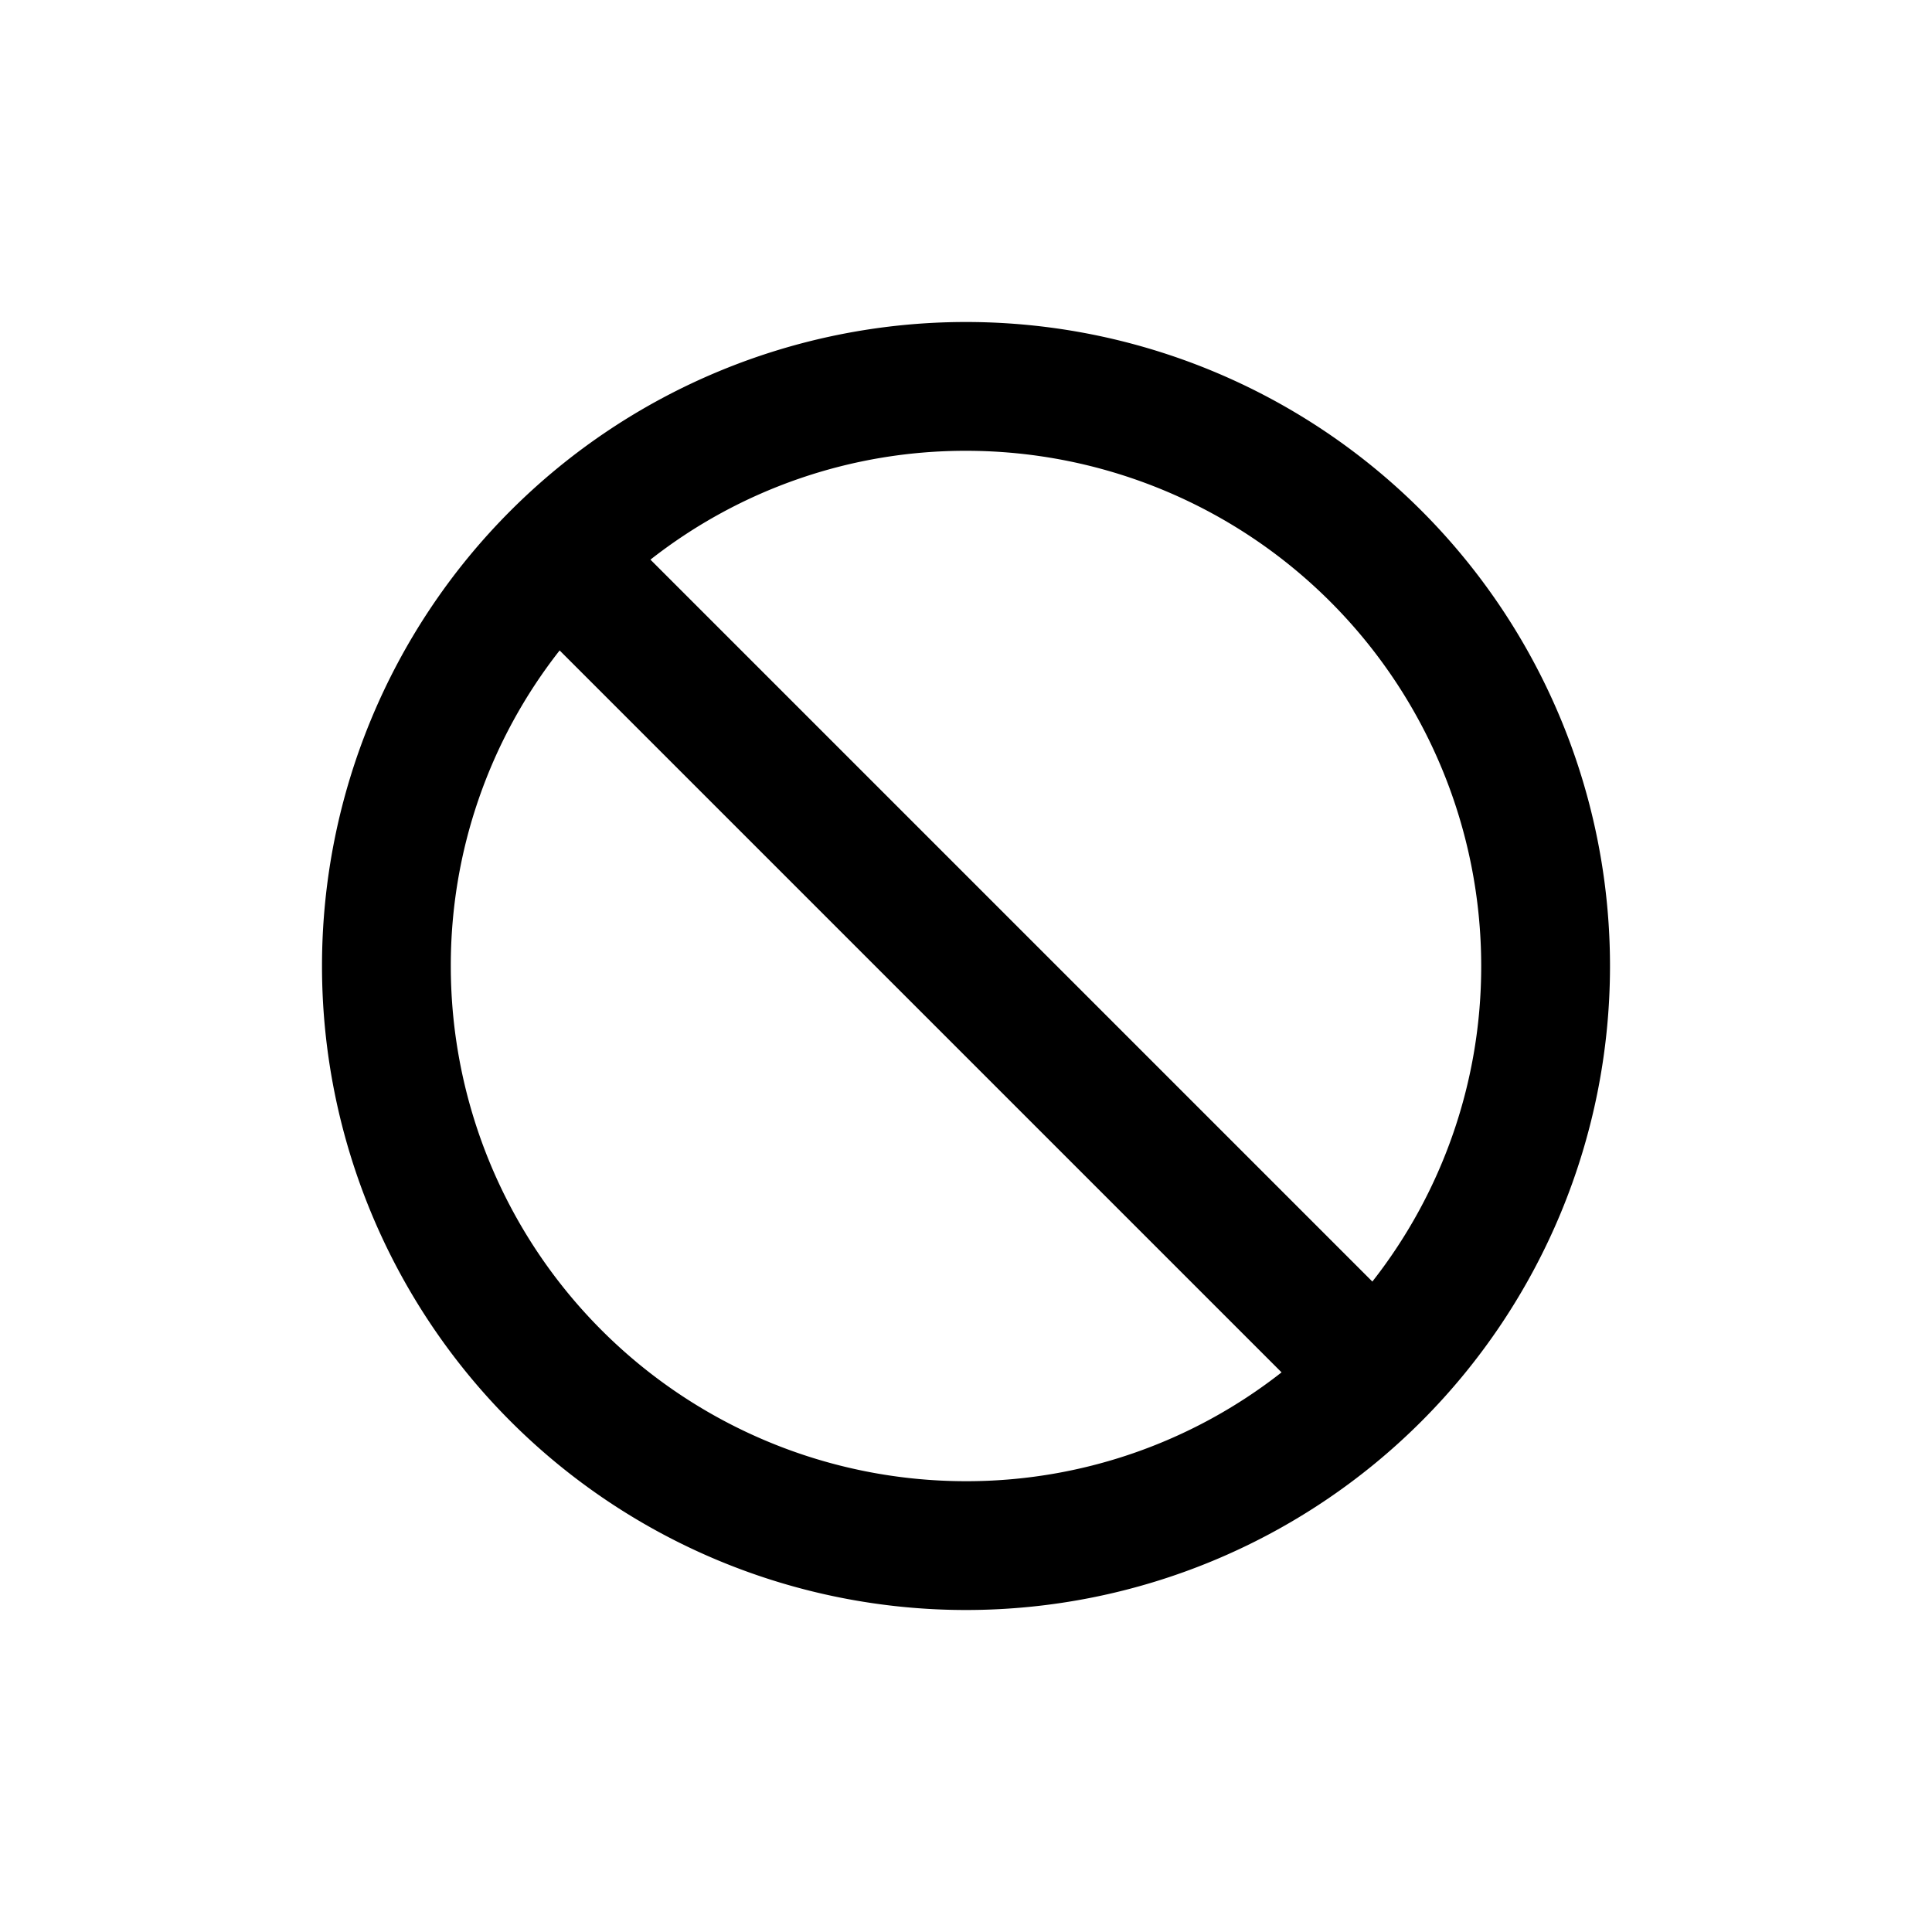 <svg id="Blocked" xmlns="http://www.w3.org/2000/svg" width="24" height="24" viewBox="0 0 24 24">
  <rect id="Shape" width="24" height="24"  opacity="0"/>
  <path id="ban" d="M10,2a8,8,0,1,0,8,8A8,8,0,0,0,10,2Zm0,14.4A6.4,6.4,0,0,1,3.6,10,6.336,6.336,0,0,1,4.952,6.08l8.968,8.968A6.336,6.336,0,0,1,10,16.4Zm5.048-2.48L6.08,4.952A6.336,6.336,0,0,1,10,3.6,6.4,6.4,0,0,1,16.4,10,6.336,6.336,0,0,1,15.048,13.92Z" transform="translate(2 2)"  />
</svg>
